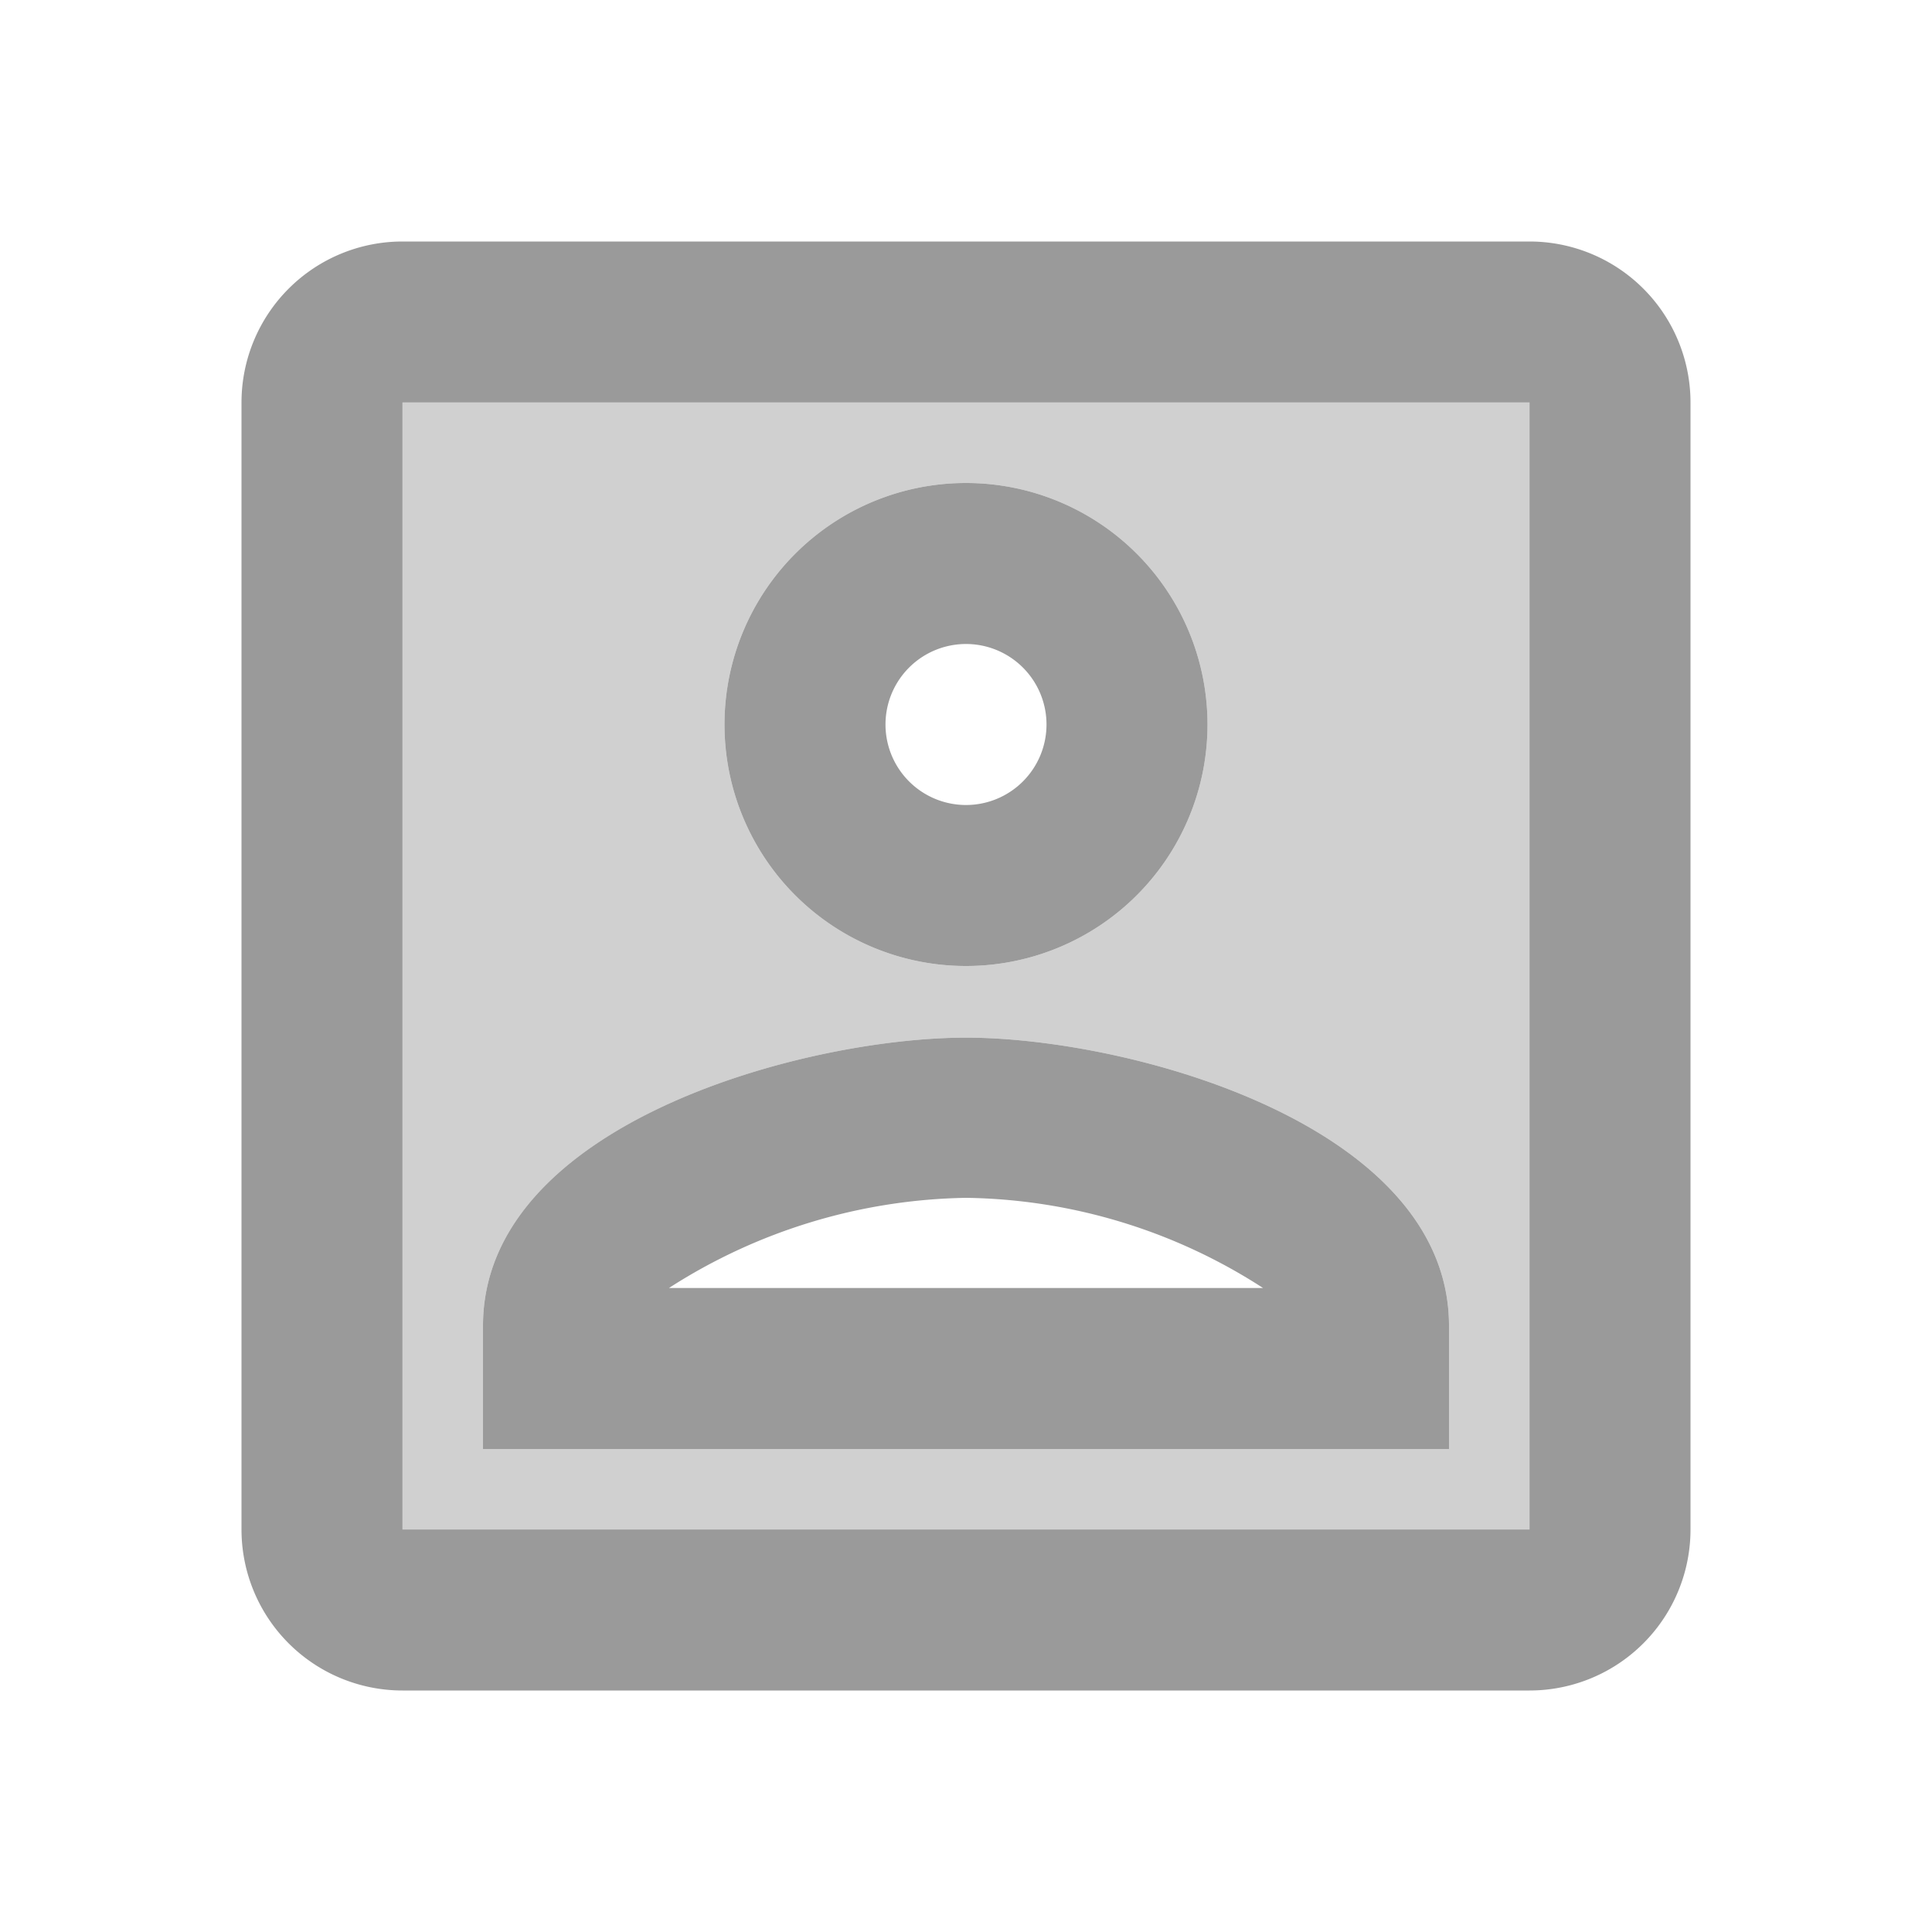 <svg height="24" viewBox="0 0 24 24" width="24" xmlns="http://www.w3.org/2000/svg">
    <g id="account_box" transform="translate(-712 -154)">
        <path
            d="M731,173H717V159h14v14Zm-7-6.11c-2.027,0-6,1.081-6,3.58V172h12v-1.53C730,167.971,726.027,166.89,724,166.89Zm0-6.89a3,3,0,1,0,3,3A3,3,0,0,0,724,160Z"
            fill="#d0d0d0" id="Icon" />
        <path
            d="M731,175H717a2,2,0,0,1-2-2V159a2,2,0,0,1,2-2h14a2,2,0,0,1,2,2v14A2,2,0,0,1,731,175Zm-14-16v14h14V159Zm13,13H718v-1.53c0-2.5,3.973-3.58,6-3.58s6,1.081,6,3.58V172Zm-6-3.12a7.022,7.022,0,0,0-3.69,1.12h7.38A6.953,6.953,0,0,0,724,168.88Zm0-2.88a3,3,0,1,1,3-3A3,3,0,0,1,724,166Zm0-4a1,1,0,1,0,1,1A1,1,0,0,0,724,162Z"
            data-name="Icon" fill="#9a9a9a" id="Icon-2" />
    </g>
</svg>
